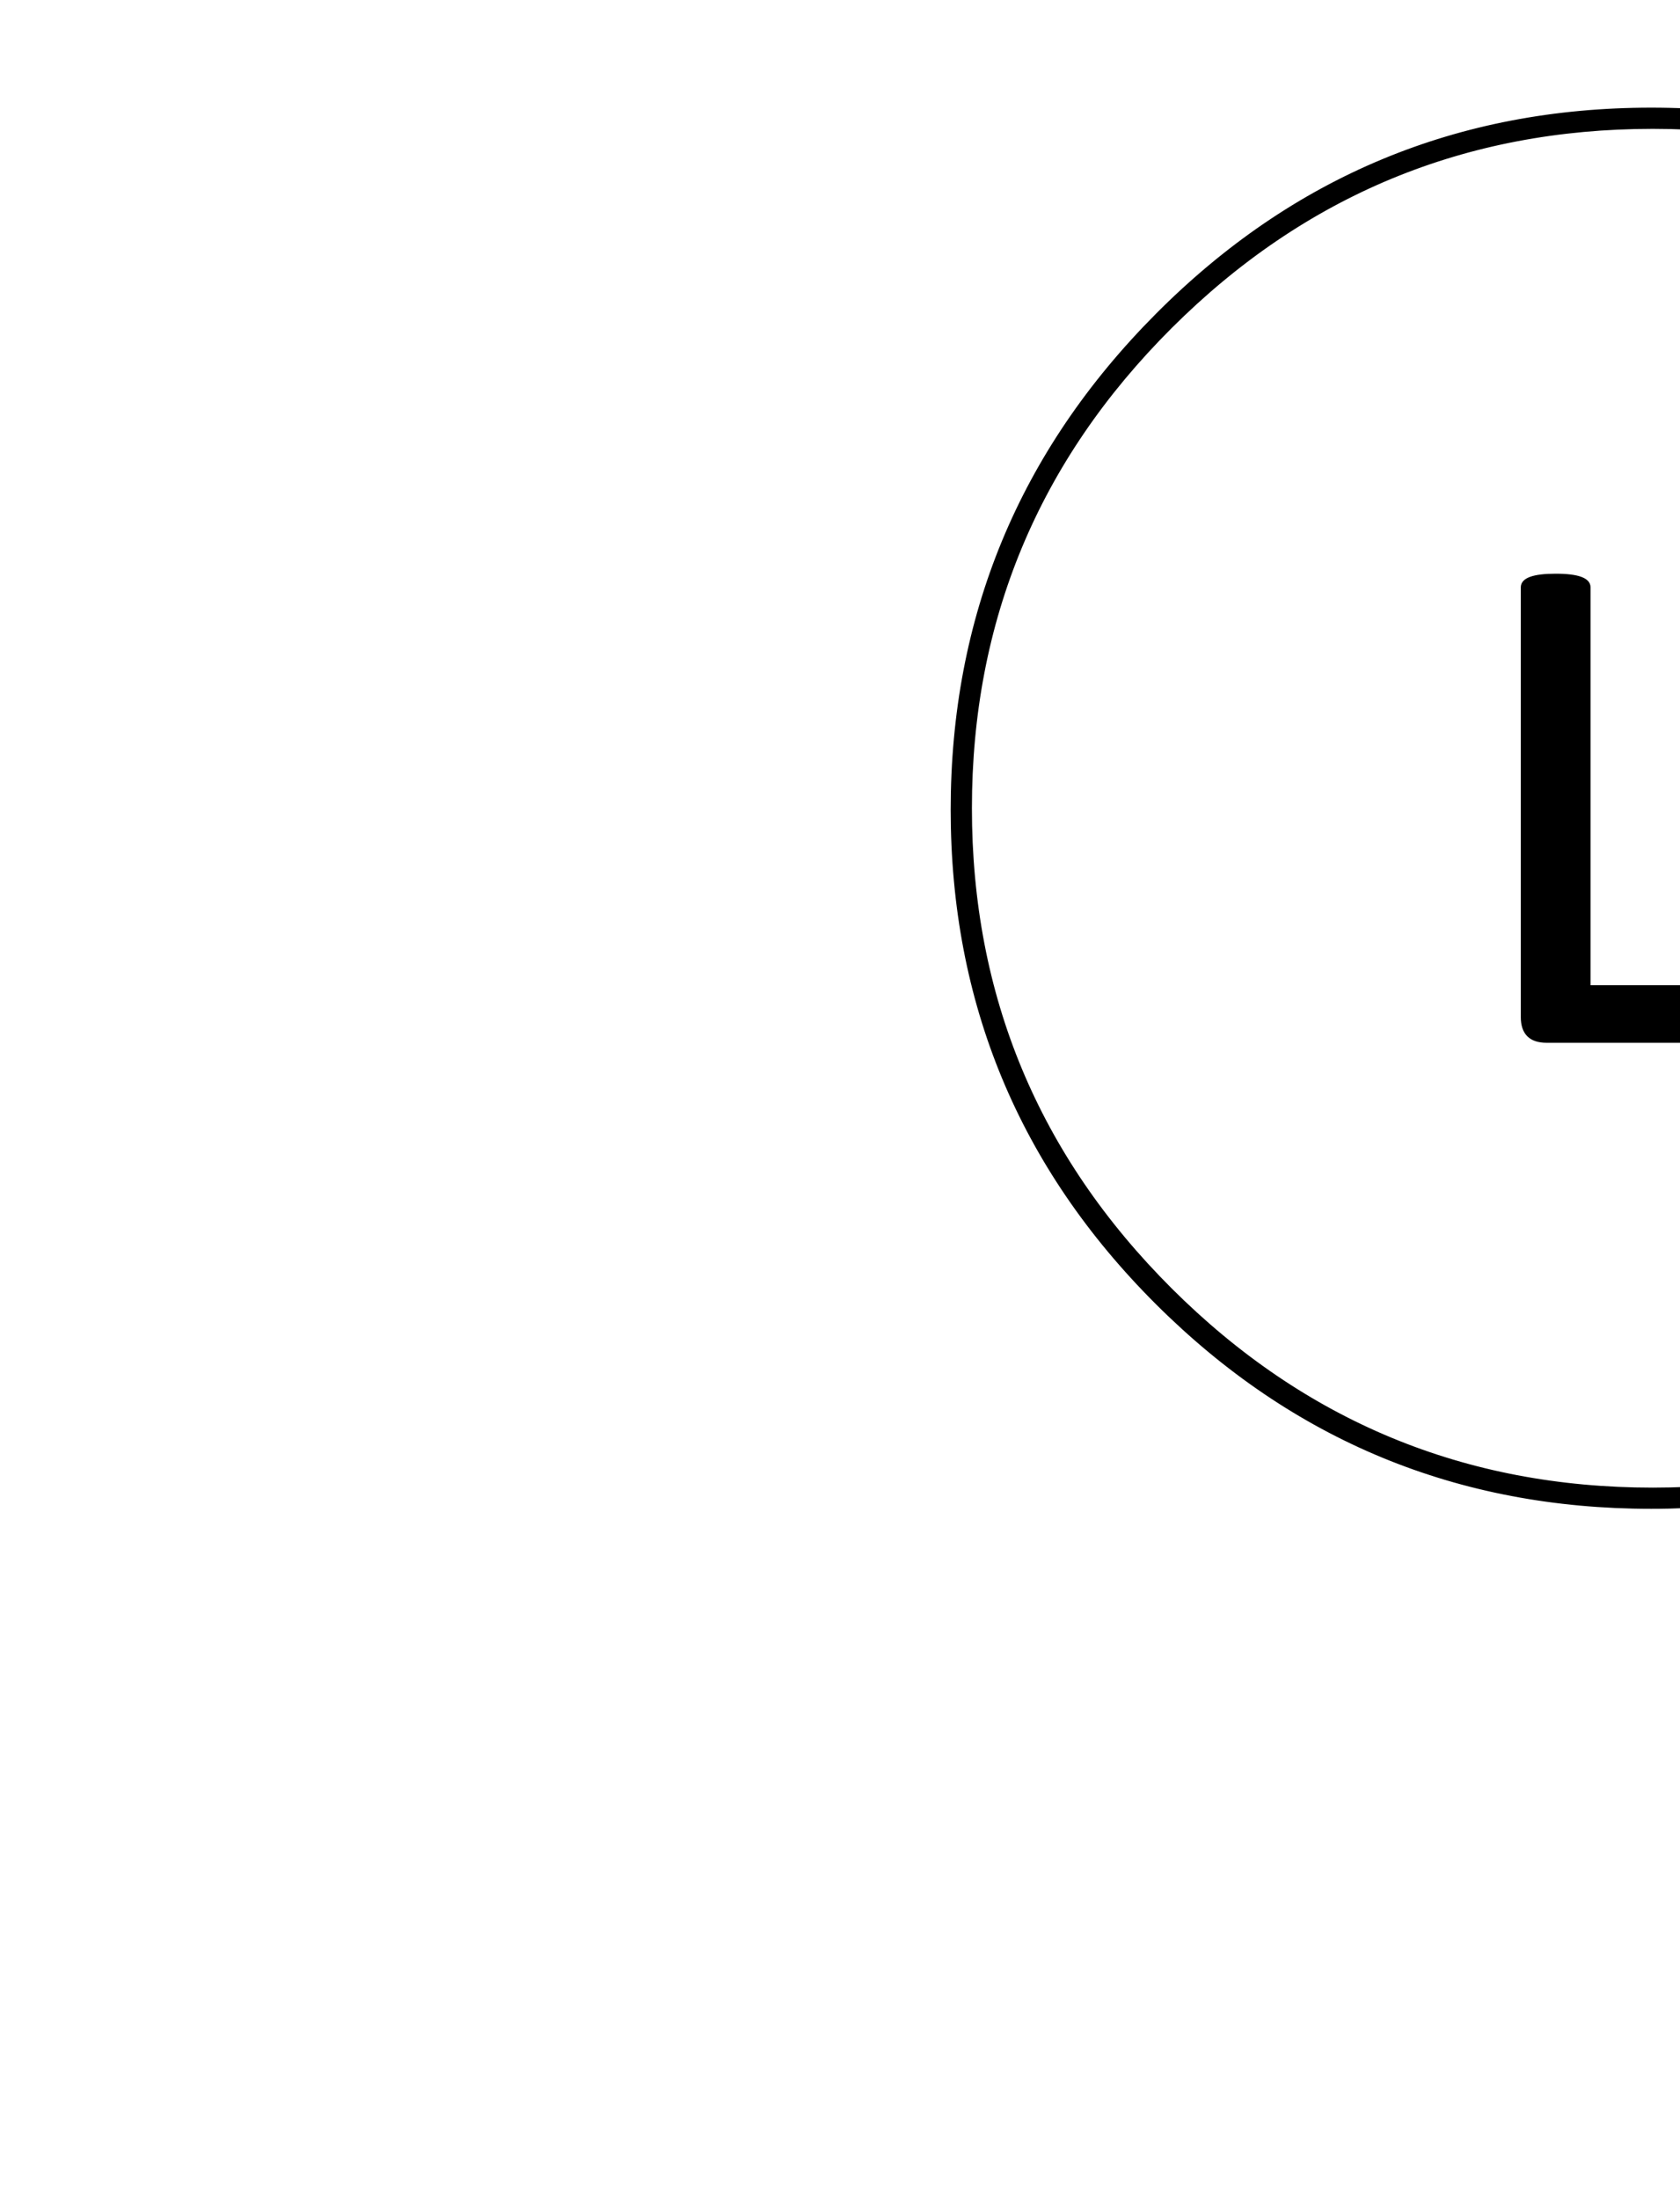 <svg width="100%" height="100%" viewBox="0 0 554 725" xmlns="http://www.w3.org/2000/svg">
	<path fill="black" stroke="black" transform="translate(224,725) scale(1,-1)" d="M480,617.156 C524,573.251,546,520.366,546,458.5 C546,396.634,524,343.749,480,299.844 C436,255.939,383,233.987,321,233.987 C259,233.987,206,255.939,162,299.844 C118,343.749,96,396.634,96,458.5 C96,520.366,118,573.251,162,617.156 C206,661.061,259,683.013,321,683.013 C383,683.013,436,661.061,480,617.156Z M483.5,295.354 C528.5,340.256,551,394.472,551,458.001 C551,521.53,528.5,575.912,483.5,621.147 C438.5,666.382,384.167,689,320.5,689 C256.833,689,202.5,666.382,157.5,621.147 C112.5,575.912,90,521.53,90,458.001 C90,394.472,112.5,340.256,157.5,295.354 C202.5,250.451,256.833,228,320.5,228 C384.167,228,438.5,250.451,483.5,295.354Z M278,389.649 C278,389.649,278,531.342,278,531.342 C278,534.003,281.667,535.333,289,535.333 C296.333,535.333,300,534.003,300,531.342 C300,531.342,300,531.342,300,531.342 C300,531.342,300,399.628,300,399.628 C300,399.628,359,399.628,359,399.628 C361.667,399.628,363,396.634,363,390.647 C363,384.66,361.667,381.667,359,381.667 C359,381.667,359,381.667,359,381.667 C359,381.667,286,381.667,286,381.667 C280.667,381.667,278,384.328,278,389.649 C278,389.649,278,389.649,278,389.649Z"/>
</svg>

